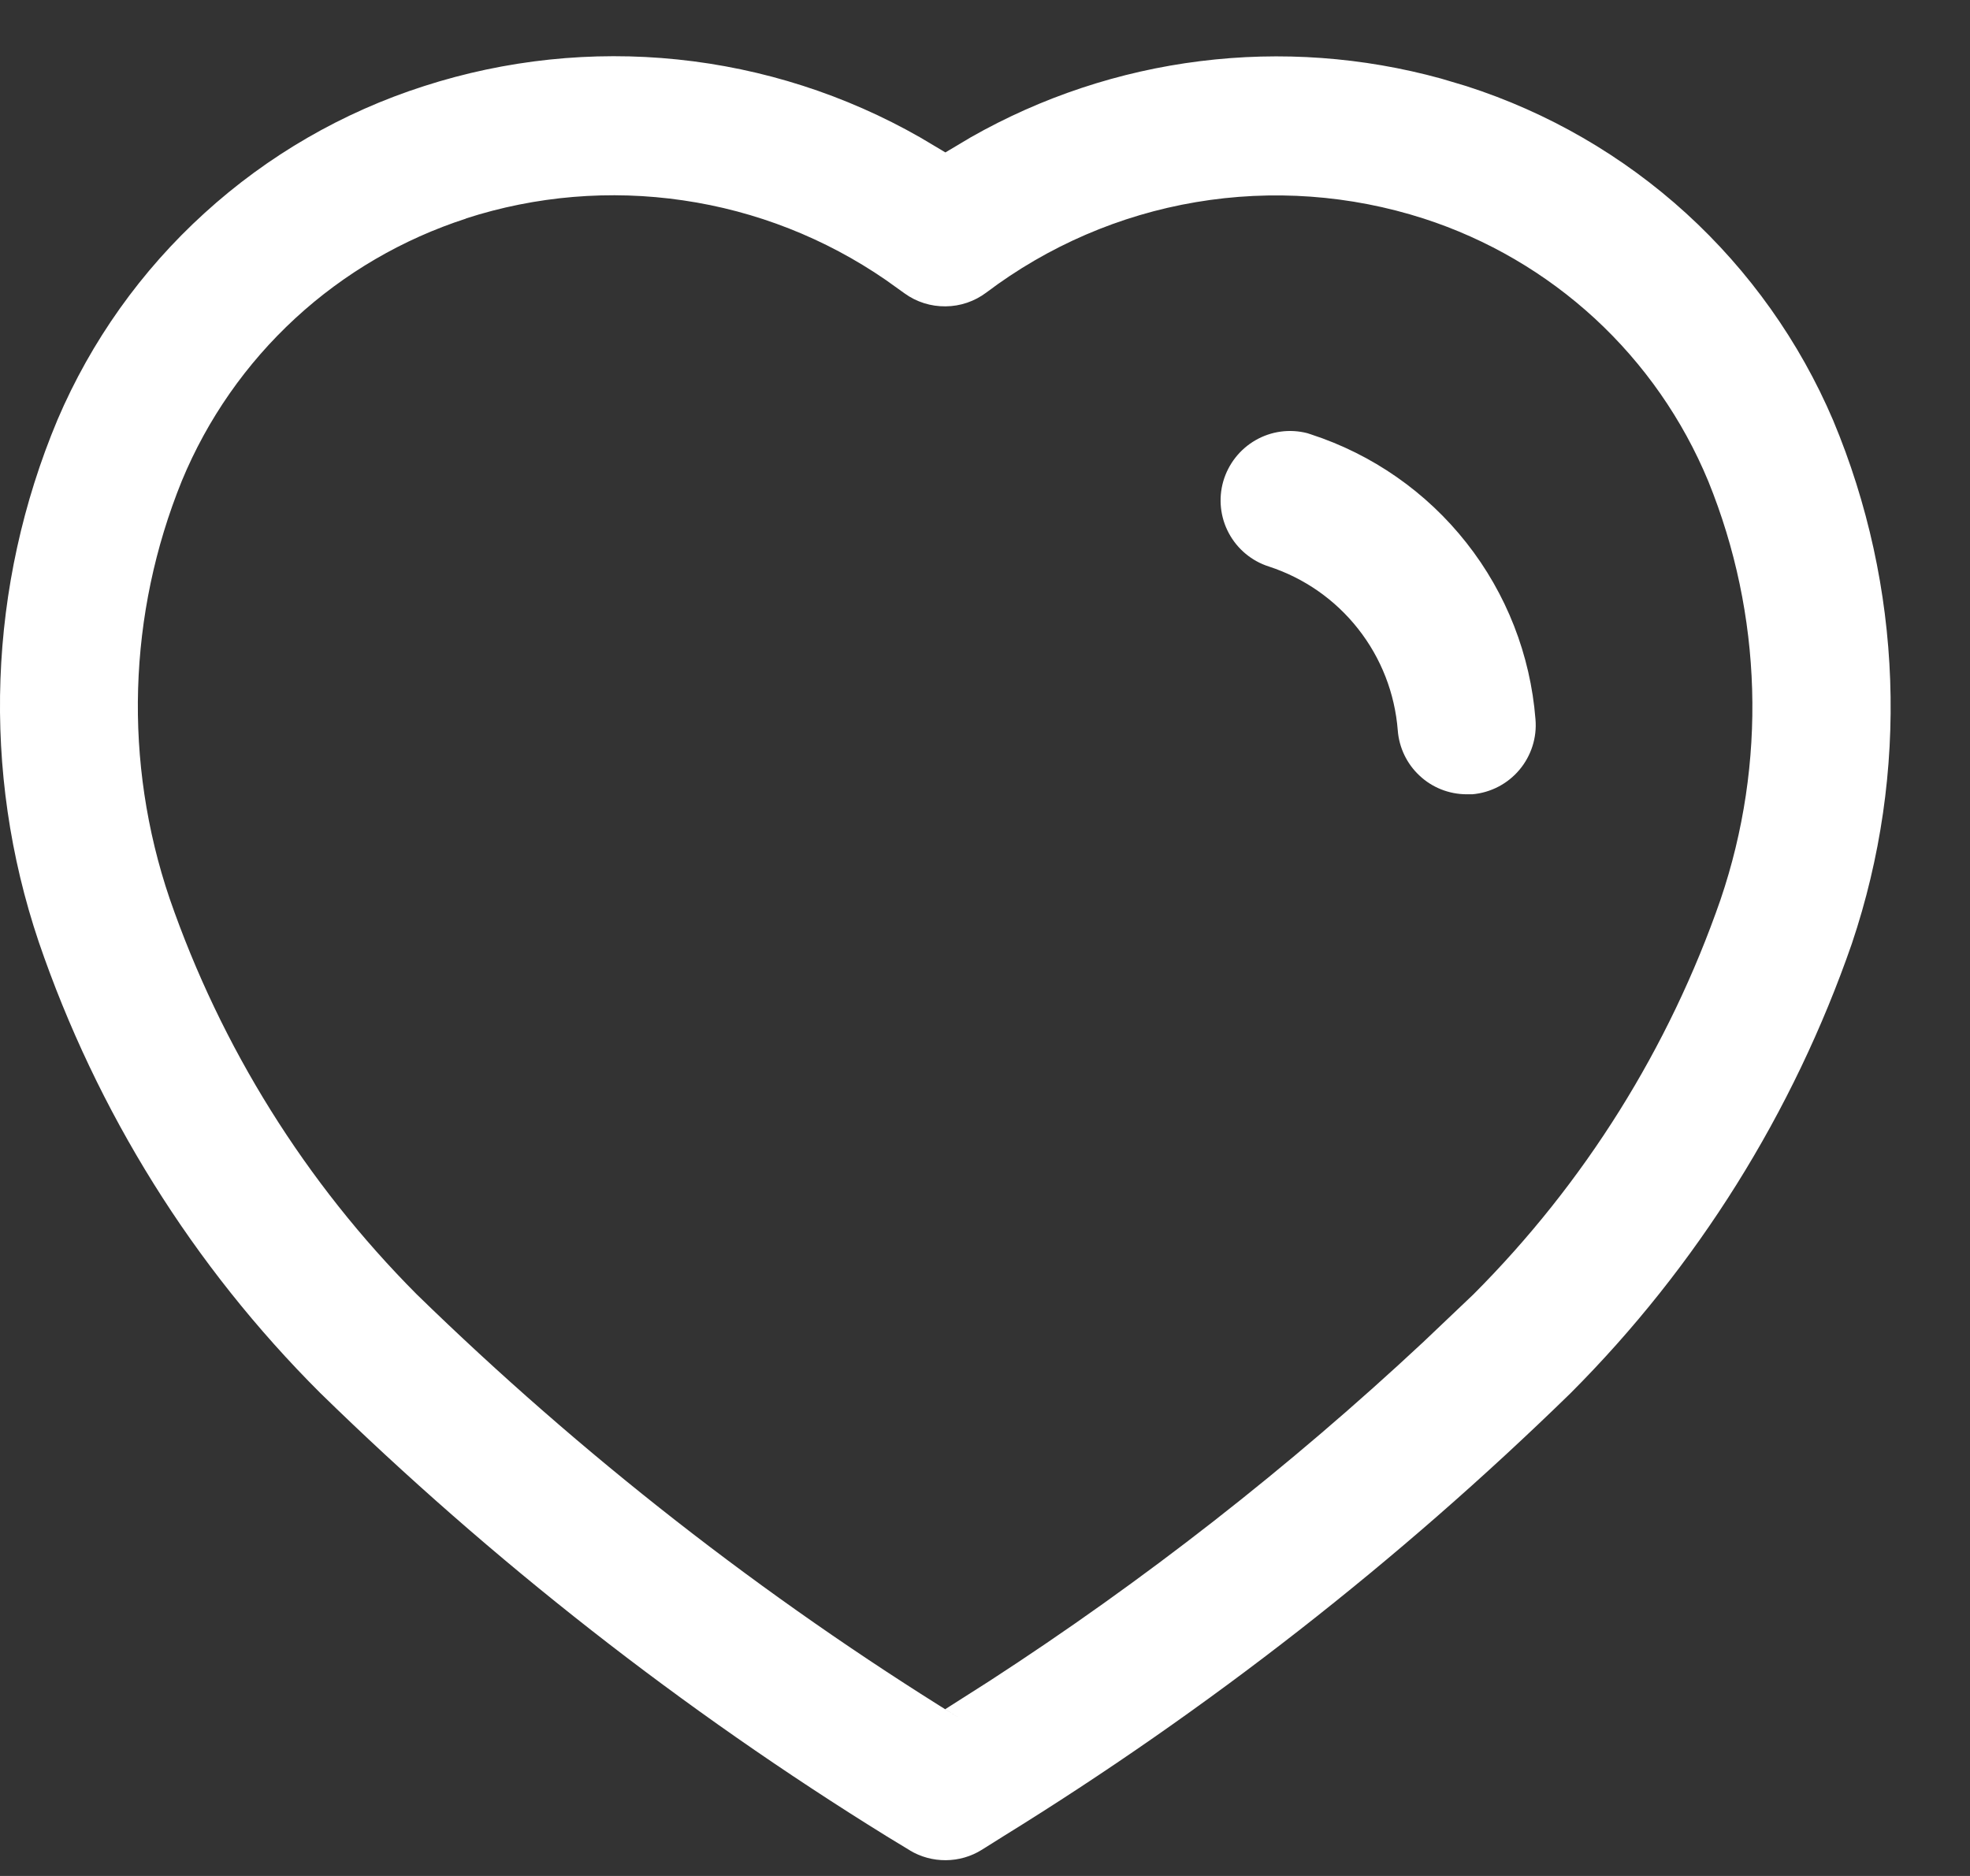 <svg width="21" height="20" viewBox="0 0 21 20" fill="none" xmlns="http://www.w3.org/2000/svg">
<rect x="0" y="0" width="21" height="20" fill="#333333" stroke="none"/>
<path d="M9.704 19.73L9.457 19.58C7.275 18.23 5.248 16.643 3.413 14.85C2.058 13.498 1.032 11.853 0.413 10.042C-0.2 8.224 -0.129 6.245 0.613 4.475C0.971 3.637 1.505 2.885 2.18 2.272C2.854 1.658 3.652 1.196 4.52 0.918C5.391 0.637 6.311 0.54 7.222 0.634C8.133 0.728 9.014 1.011 9.809 1.465L10.078 1.625L10.348 1.464C11.102 1.035 11.933 0.759 12.793 0.652C13.654 0.544 14.527 0.608 15.363 0.838L15.631 0.918C16.5 1.197 17.299 1.659 17.974 2.274C18.648 2.889 19.183 3.642 19.541 4.481C20.283 6.254 20.354 8.237 19.741 10.059C19.116 11.863 18.09 13.503 16.741 14.854C14.905 16.645 12.878 18.228 10.697 19.576L10.466 19.721C10.351 19.793 10.218 19.831 10.083 19.832C9.947 19.833 9.814 19.797 9.698 19.727L9.704 19.73ZM4.969 2.33C4.292 2.549 3.67 2.912 3.147 3.394C2.623 3.877 2.211 4.468 1.939 5.125C1.362 6.546 1.315 8.127 1.808 9.579C2.357 11.166 3.257 12.608 4.441 13.798C6.197 15.51 8.135 17.024 10.221 18.313L10.076 18.222L10.547 17.922C12.193 16.854 13.741 15.644 15.175 14.305L15.707 13.799C16.891 12.613 17.792 11.174 18.341 9.59C18.835 8.136 18.788 6.553 18.21 5.13C17.937 4.471 17.525 3.88 17.001 3.396C16.477 2.913 15.854 2.549 15.176 2.33C14.393 2.078 13.56 2.018 12.749 2.155C11.937 2.292 11.171 2.623 10.514 3.119C10.389 3.213 10.237 3.265 10.08 3.266C9.923 3.268 9.77 3.22 9.643 3.128L9.443 2.985C8.797 2.54 8.058 2.249 7.281 2.136C6.505 2.022 5.713 2.088 4.967 2.329L4.969 2.33ZM14.9 7.786C14.869 7.392 14.723 7.016 14.478 6.705C14.234 6.394 13.903 6.163 13.527 6.04C13.344 5.982 13.19 5.854 13.099 5.684C13.008 5.515 12.987 5.316 13.04 5.131C13.094 4.946 13.217 4.789 13.384 4.693C13.551 4.597 13.748 4.57 13.935 4.618L13.975 4.631C14.629 4.844 15.206 5.246 15.632 5.787C16.058 6.327 16.314 6.982 16.368 7.668C16.385 7.863 16.323 8.057 16.197 8.207C16.071 8.357 15.89 8.451 15.695 8.468H15.632C15.447 8.467 15.268 8.397 15.133 8.27C14.997 8.144 14.914 7.971 14.9 7.786Z" fill="#fff"/>
</svg>
